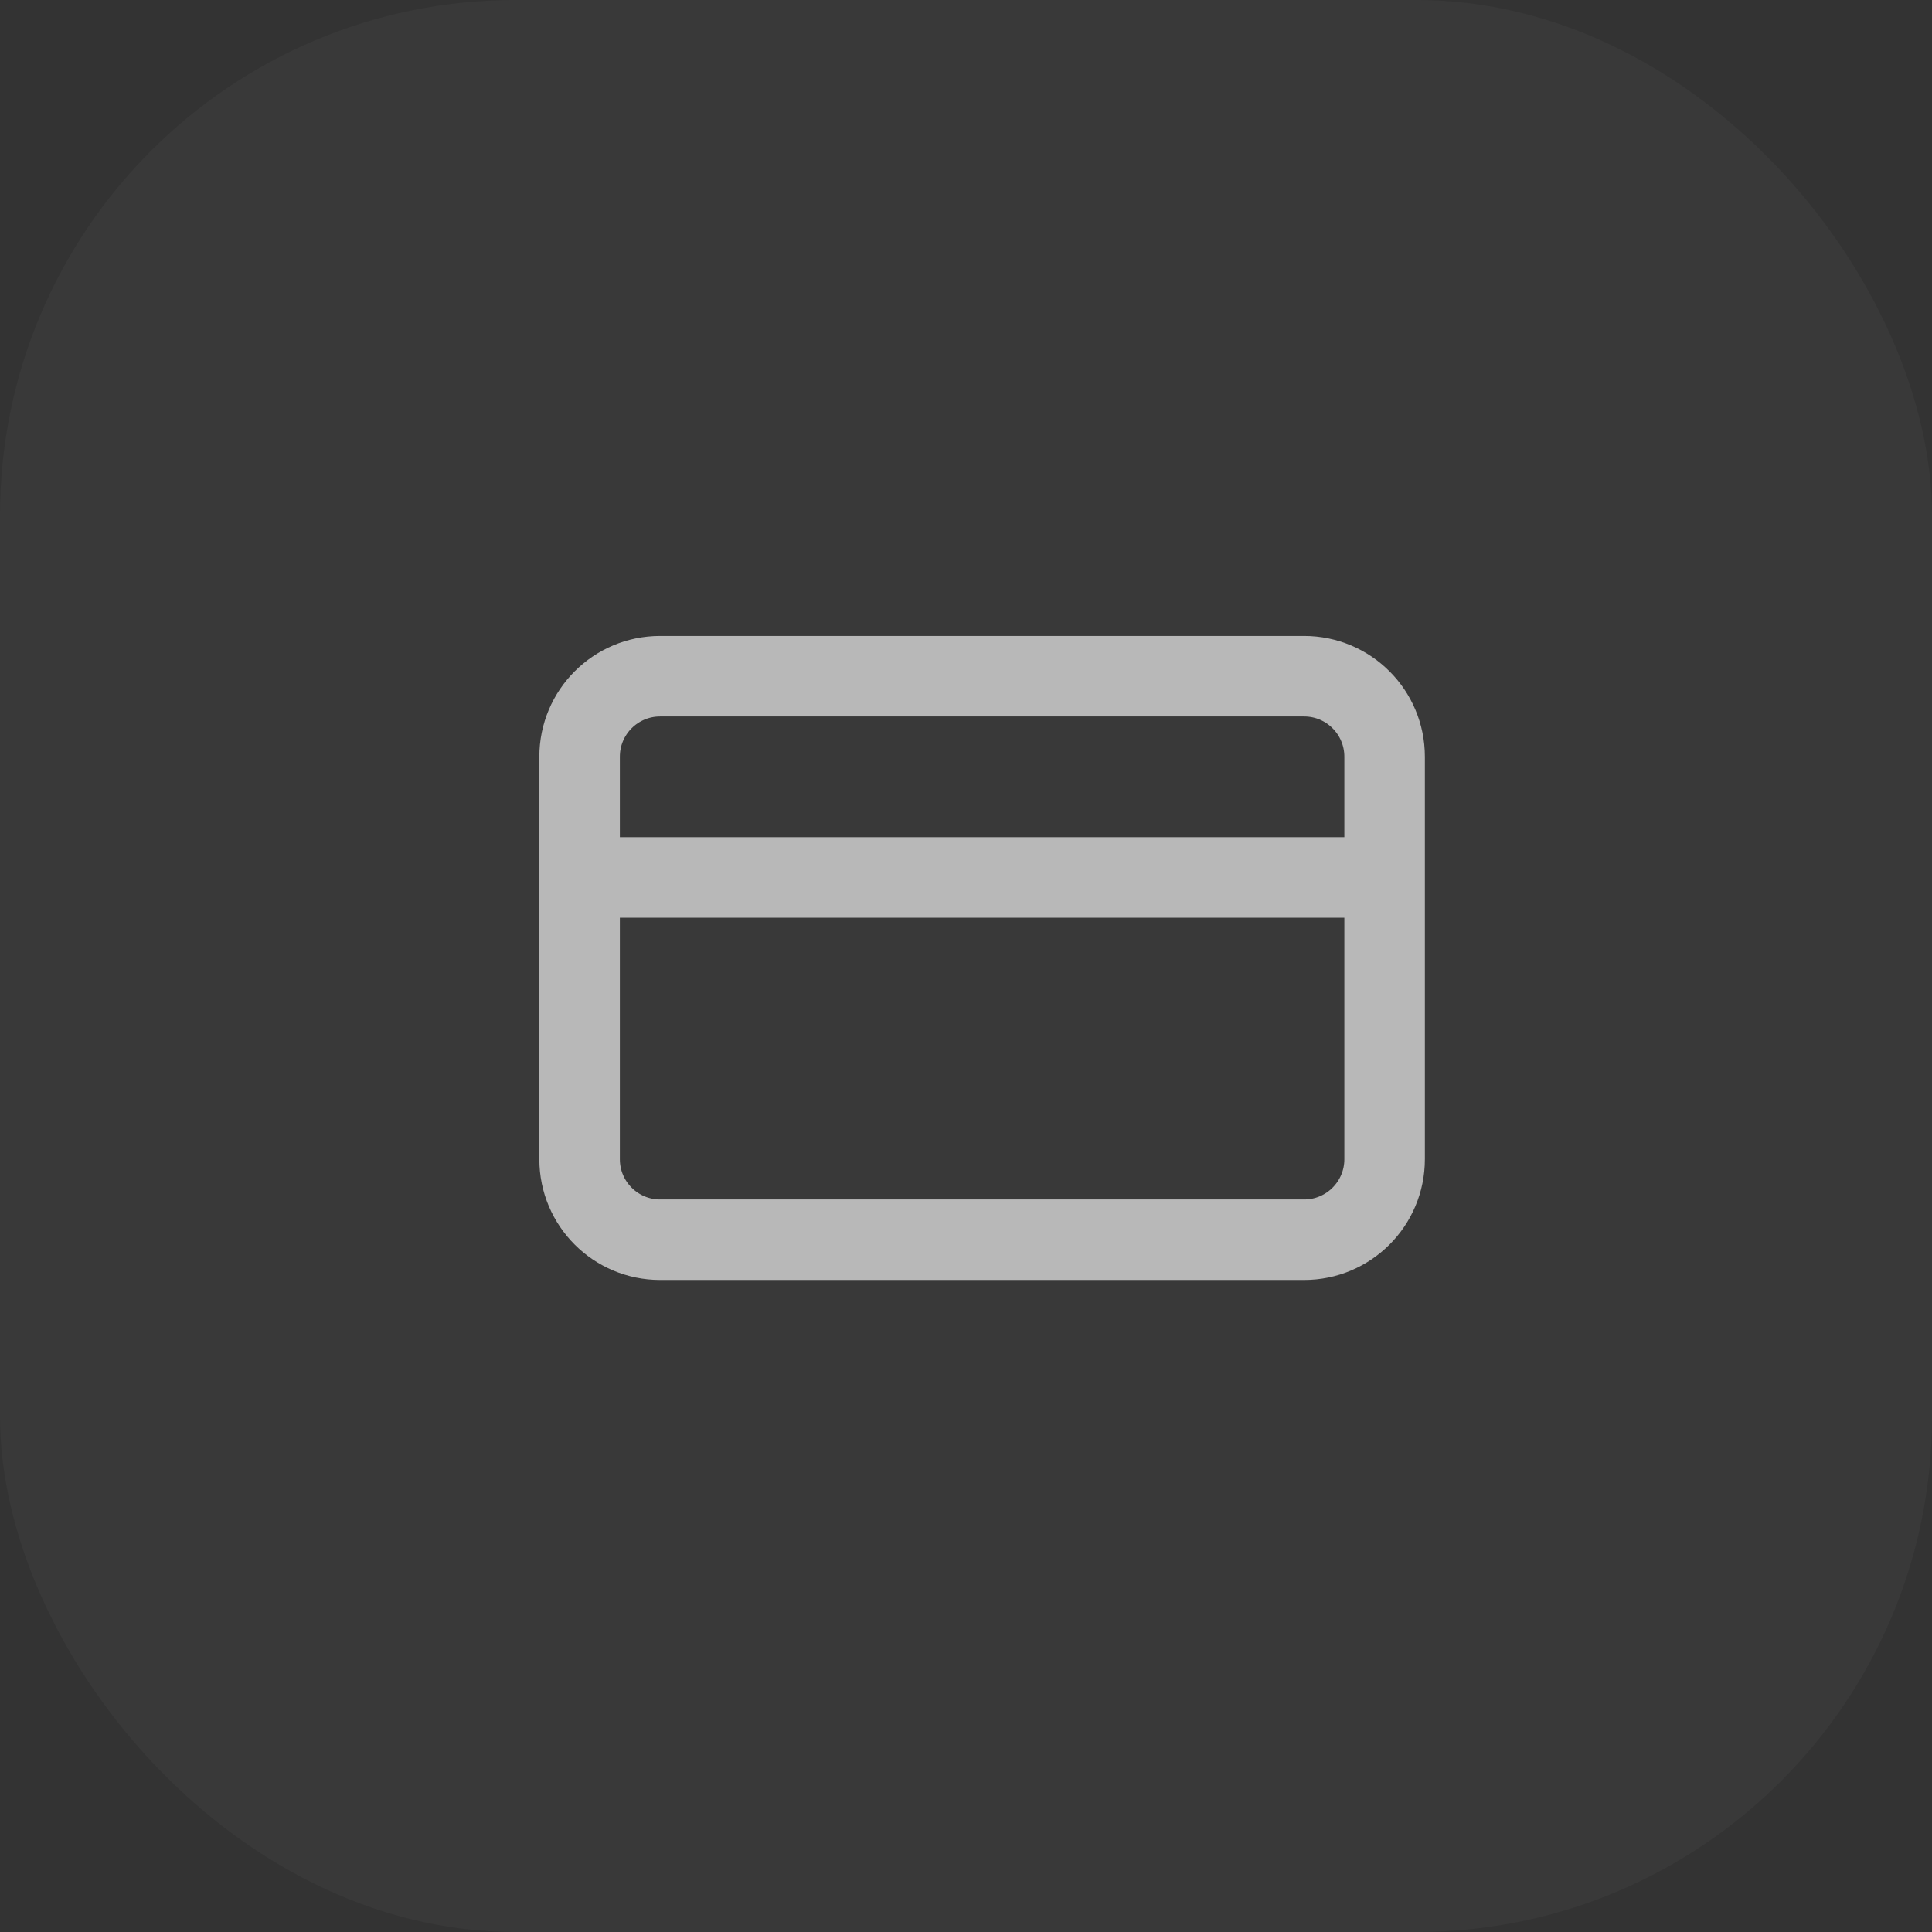 <svg width="40" height="40" viewBox="0 0 40 40" fill="none" xmlns="http://www.w3.org/2000/svg">
<rect x="0" y="0" width="40" height="40" fill="#333333" stroke="none"/>
<rect width="40" height="40" rx="10.667" fill="white" fill-opacity="0.03"/>
<path d="M12 18.167H28.667M13.667 14H27C27.921 14 28.667 14.746 28.667 15.667V24C28.667 24.921 27.921 25.667 27 25.667H13.667C12.746 25.667 12 24.921 12 24V15.667C12 14.746 12.746 14 13.667 14Z" stroke="#B8B8B8" stroke-width="1.667" stroke-linecap="round" stroke-linejoin="round"/>
</svg>
